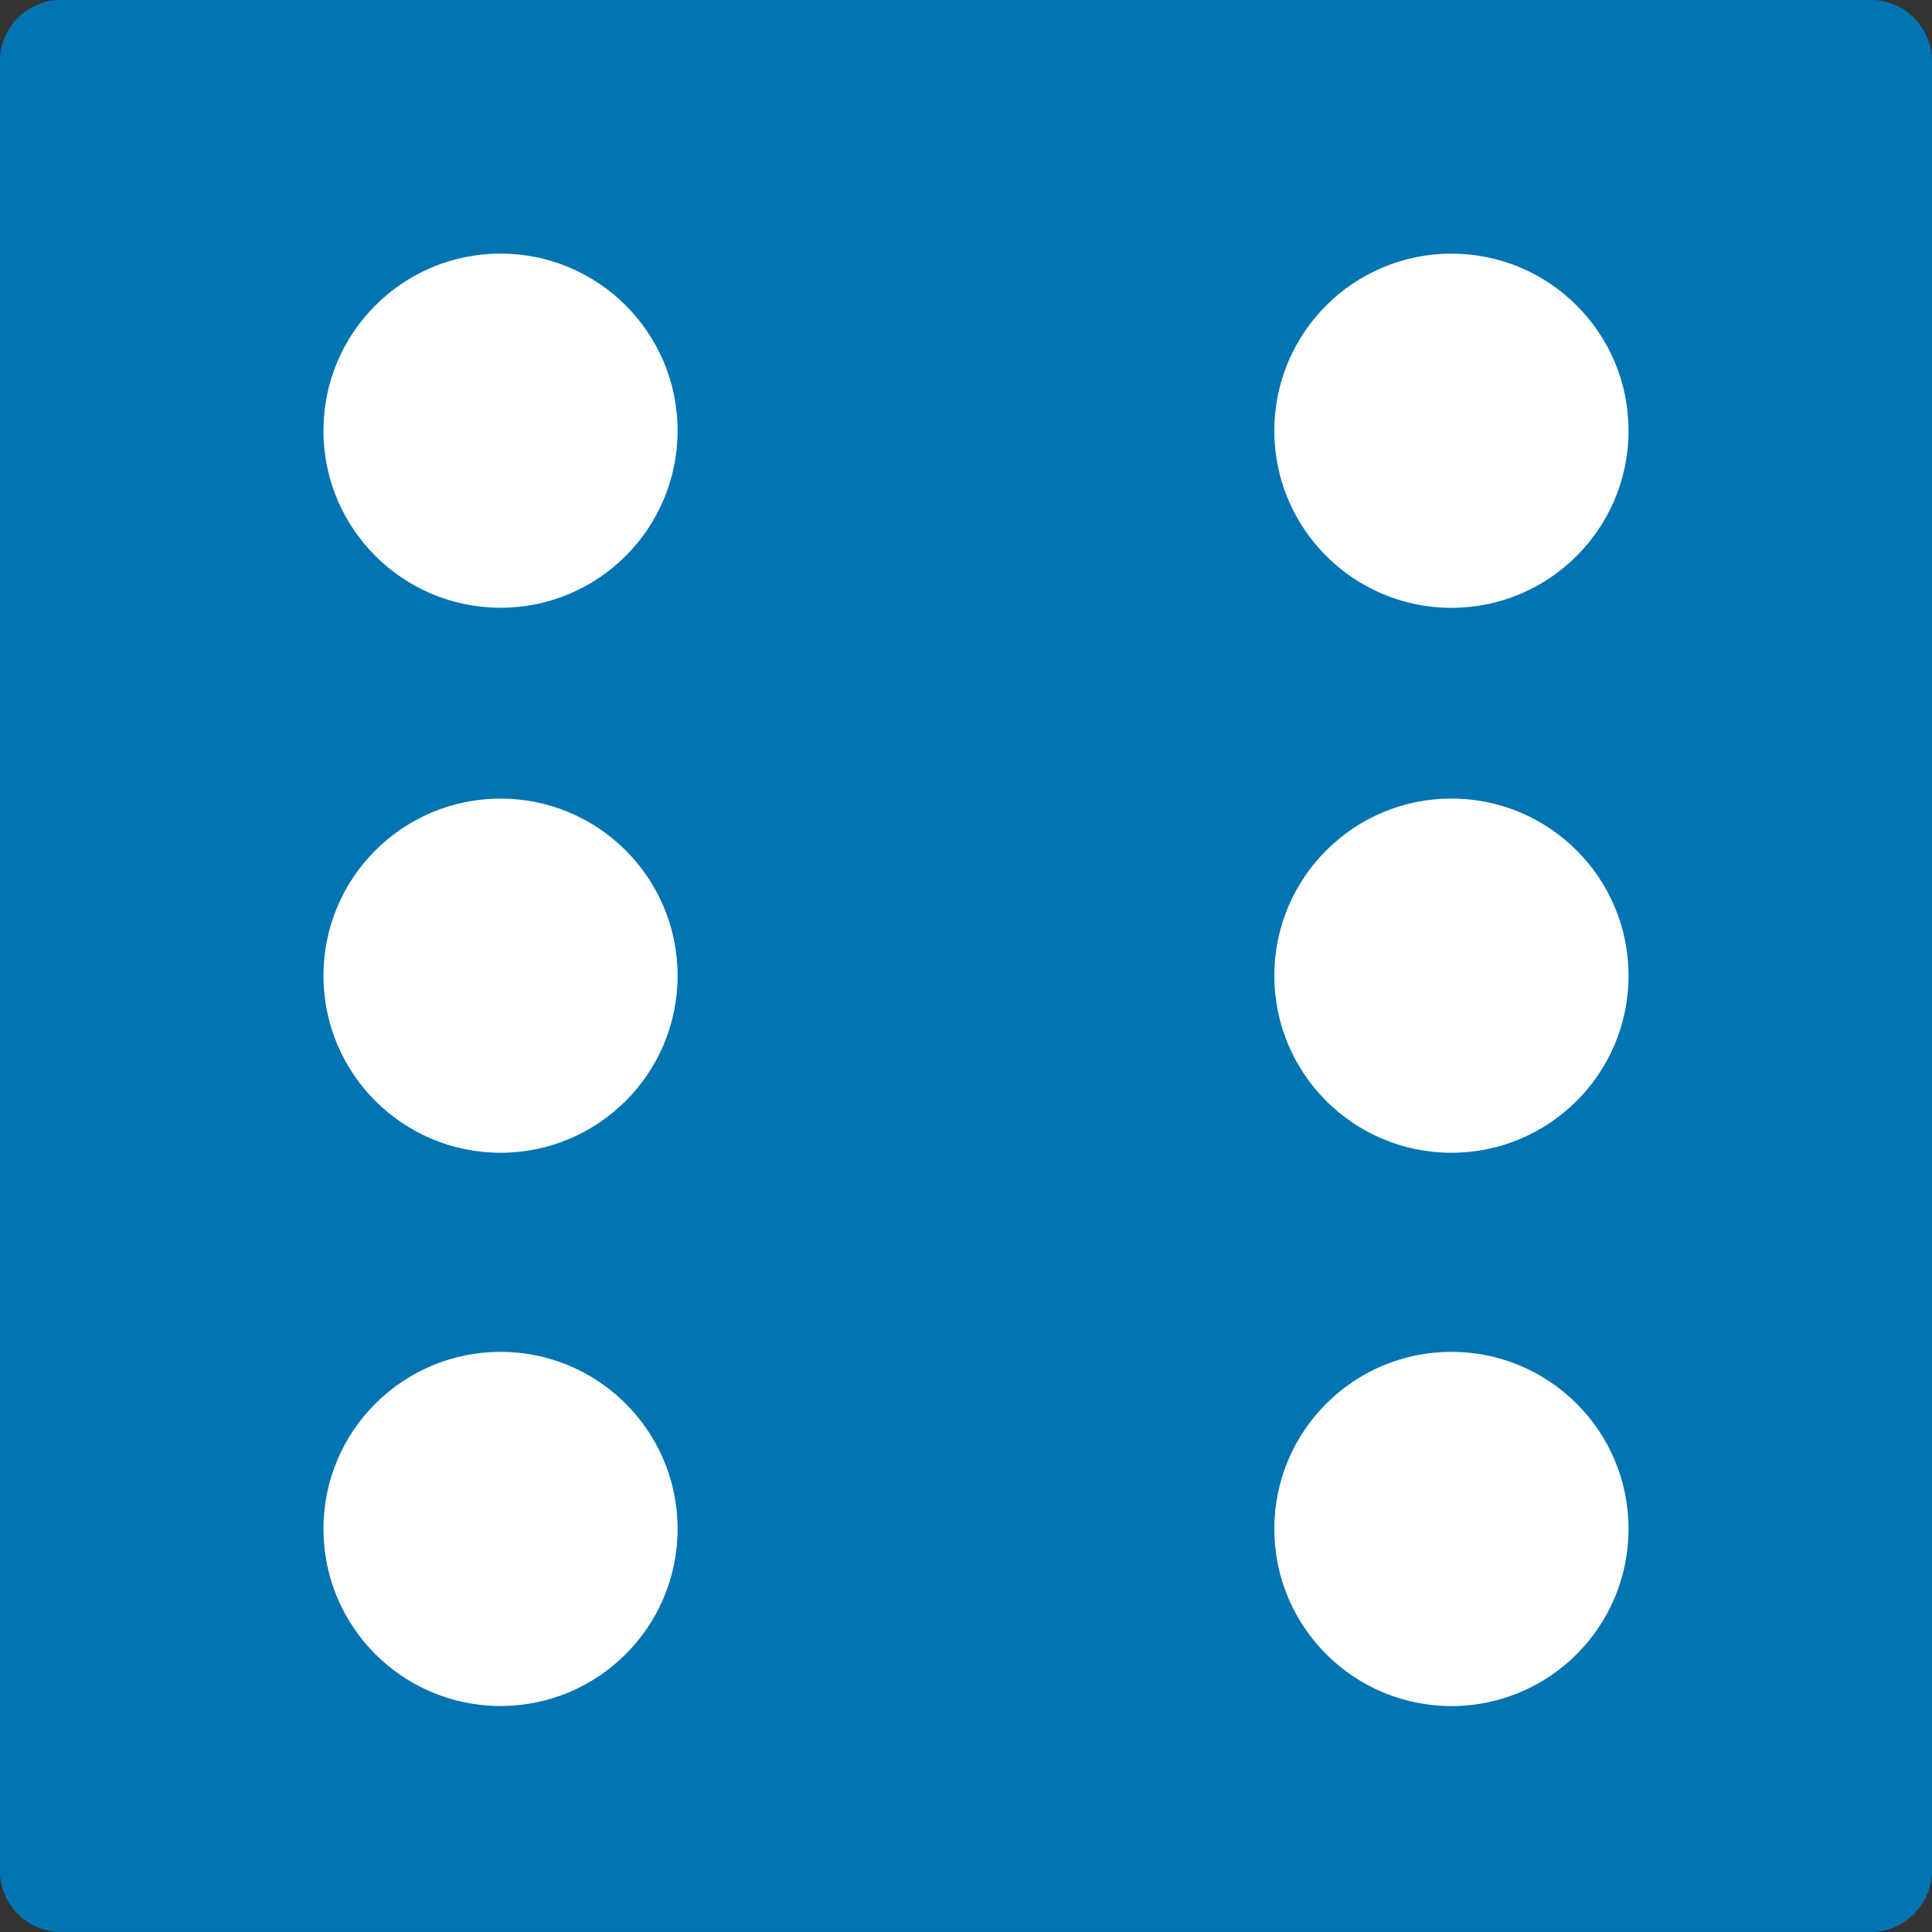 <?xml version="1.0" encoding="utf-8"?>
<!-- Generator: Adobe Illustrator 15.1.0, SVG Export Plug-In . SVG Version: 6.00 Build 0)  -->
<!DOCTYPE svg PUBLIC "-//W3C//DTD SVG 1.1//EN" "http://www.w3.org/Graphics/SVG/1.1/DTD/svg11.dtd">
<svg version="1.1" id="Ebene_1" xmlns="http://www.w3.org/2000/svg" xmlns:xlink="http://www.w3.org/1999/xlink" x="0px" y="0px"
	 width="47.821px" height="47.821px" viewBox="0 0 47.821 47.821" enable-background="new 0 0 47.821 47.821" xml:space="preserve">
<rect x="0" y="0" width="47.821" height="47.821" fill="#333333" stroke="none"/>
<path fill="#0274B2" d="M47.817,46.299c0,0.838-0.678,1.52-1.518,1.52H1.515C0.678,47.819,0,47.137,0,46.299V1.516
	C0,0.679,0.678,0,1.515,0h44.785c0.84,0,1.518,0.679,1.518,1.516V46.299z"/>
<circle fill="#FFFFFF" cx="35.638" cy="36.936" r="4.384"/>
<circle fill="#FFFFFF" cx="35.638" cy="11.269" r="4.384"/>
<circle fill="#FFFFFF" cx="12.104" cy="36.936" r="4.384"/>
<circle fill="#FFFFFF" cx="12.104" cy="11.269" r="4.384"/>
<circle fill="#FFFFFF" cx="24.406" cy="23.571" r="4.384"/>
<path fill="#0274B2" d="M47.817,46.299c0,0.838-0.678,1.52-1.516,1.52H1.515C0.679,47.819,0,47.137,0,46.299V1.516
	C0,0.679,0.679,0,1.515,0h44.787c0.838,0,1.516,0.679,1.516,1.516V46.299z"/>
<path fill="#FFFFFF" d="M31.542,37.844c0-2.422,1.965-4.383,4.383-4.383c2.422,0,4.385,1.961,4.385,4.383s-1.963,4.385-4.385,4.385
	C33.506,42.229,31.542,40.266,31.542,37.844z"/>
<path fill="#FFFFFF" d="M31.542,10.66c0-2.421,1.965-4.382,4.383-4.382c2.422,0,4.385,1.961,4.385,4.382
	c0,2.422-1.963,4.385-4.385,4.385C33.506,15.045,31.542,13.082,31.542,10.66z"/>
<circle fill="#FFFFFF" cx="12.389" cy="37.844" r="4.383"/>
<circle fill="#FFFFFF" cx="12.389" cy="10.66" r="4.383"/>
<path fill="#FFFFFF" d="M31.542,24.15c0-2.421,1.965-4.384,4.383-4.384c2.422,0,4.385,1.963,4.385,4.384
	c0,2.422-1.963,4.383-4.385,4.383C33.506,28.534,31.542,26.573,31.542,24.15z"/>
<circle fill="#FFFFFF" cx="12.389" cy="24.15" r="4.383"/>
</svg>
